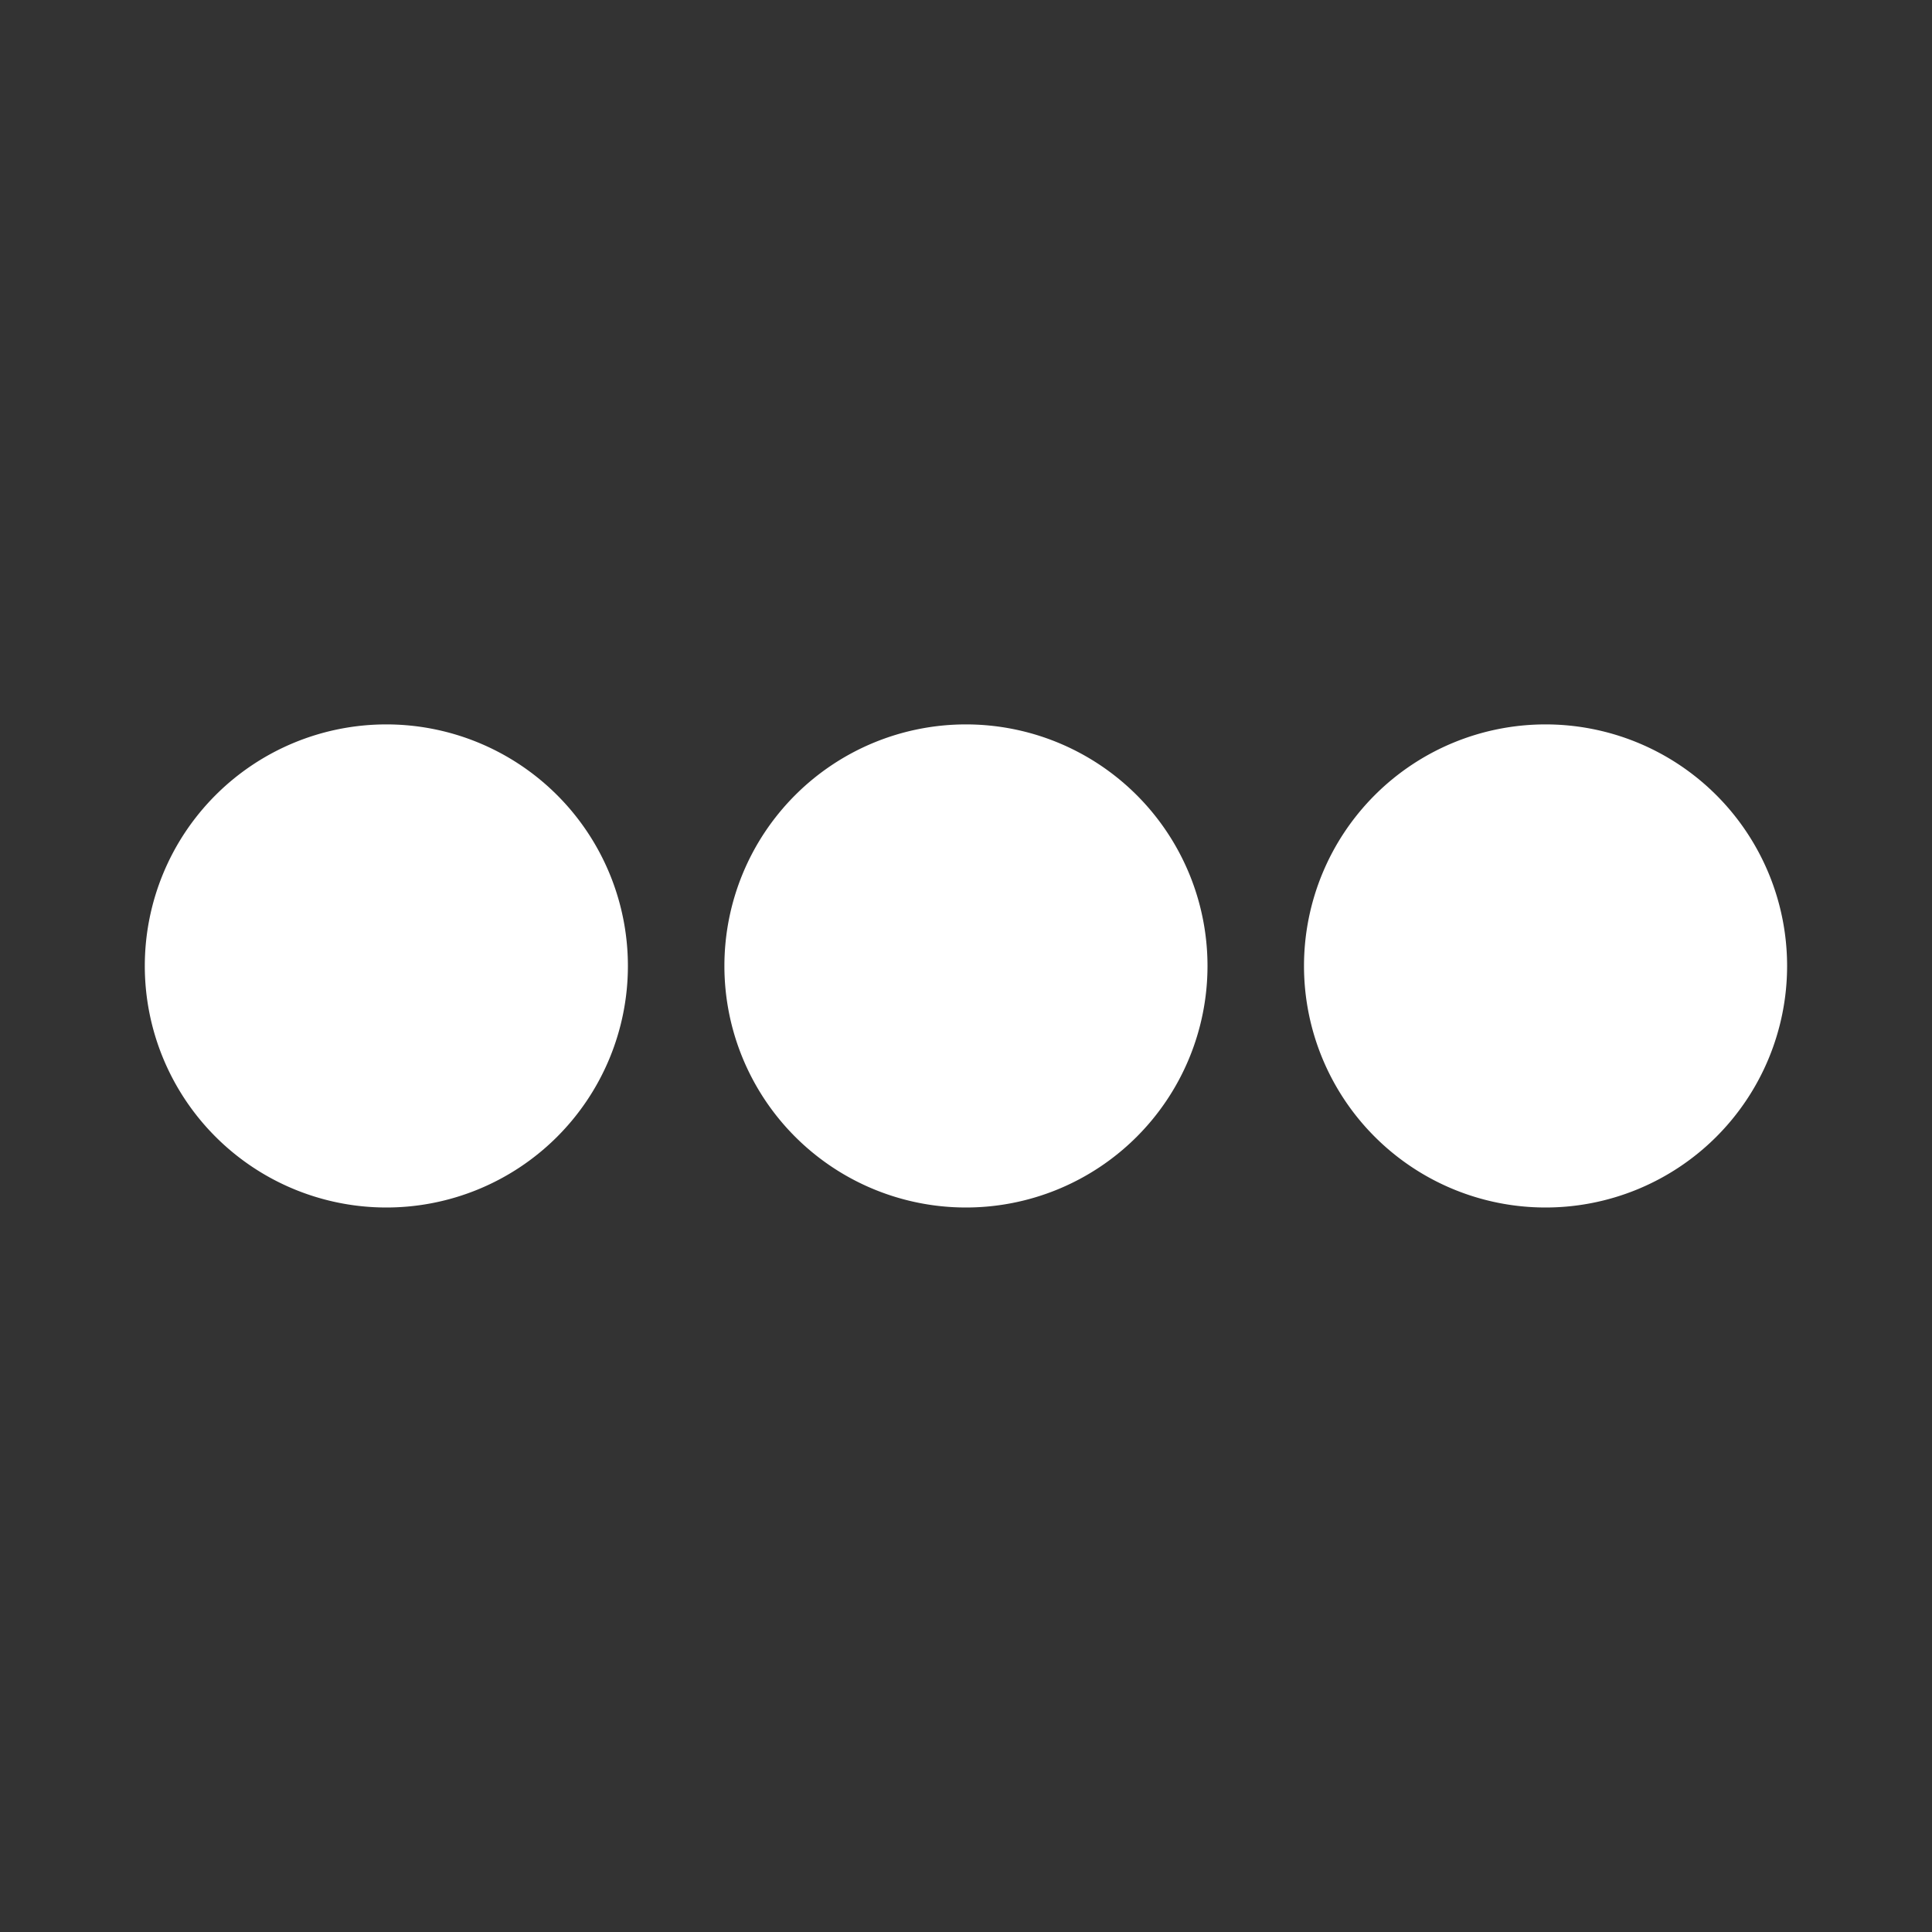 <svg viewBox="0 0 20 20" xmlns="http://www.w3.org/2000/svg" fill="#fff" stroke="#fff"><rect x="0" y="0" width="20" height="20" fill="#333333" stroke="none"/><g id="SVGRepo_bgCarrier" stroke-width="0"></g><g id="SVGRepo_tracerCarrier" stroke-linecap="round" stroke-linejoin="round"></g><g id="SVGRepo_iconCarrier"><path d="M6 10a2 2 0 11-4.001-.001A2 2 0 016 10zm6 0a2 2 0 11-4.001-.001A2 2 0 0112 10zm6 0a2 2 0 11-4.001-.001A2 2 0 0118 10z" fill="#fff"></path></g></svg>

